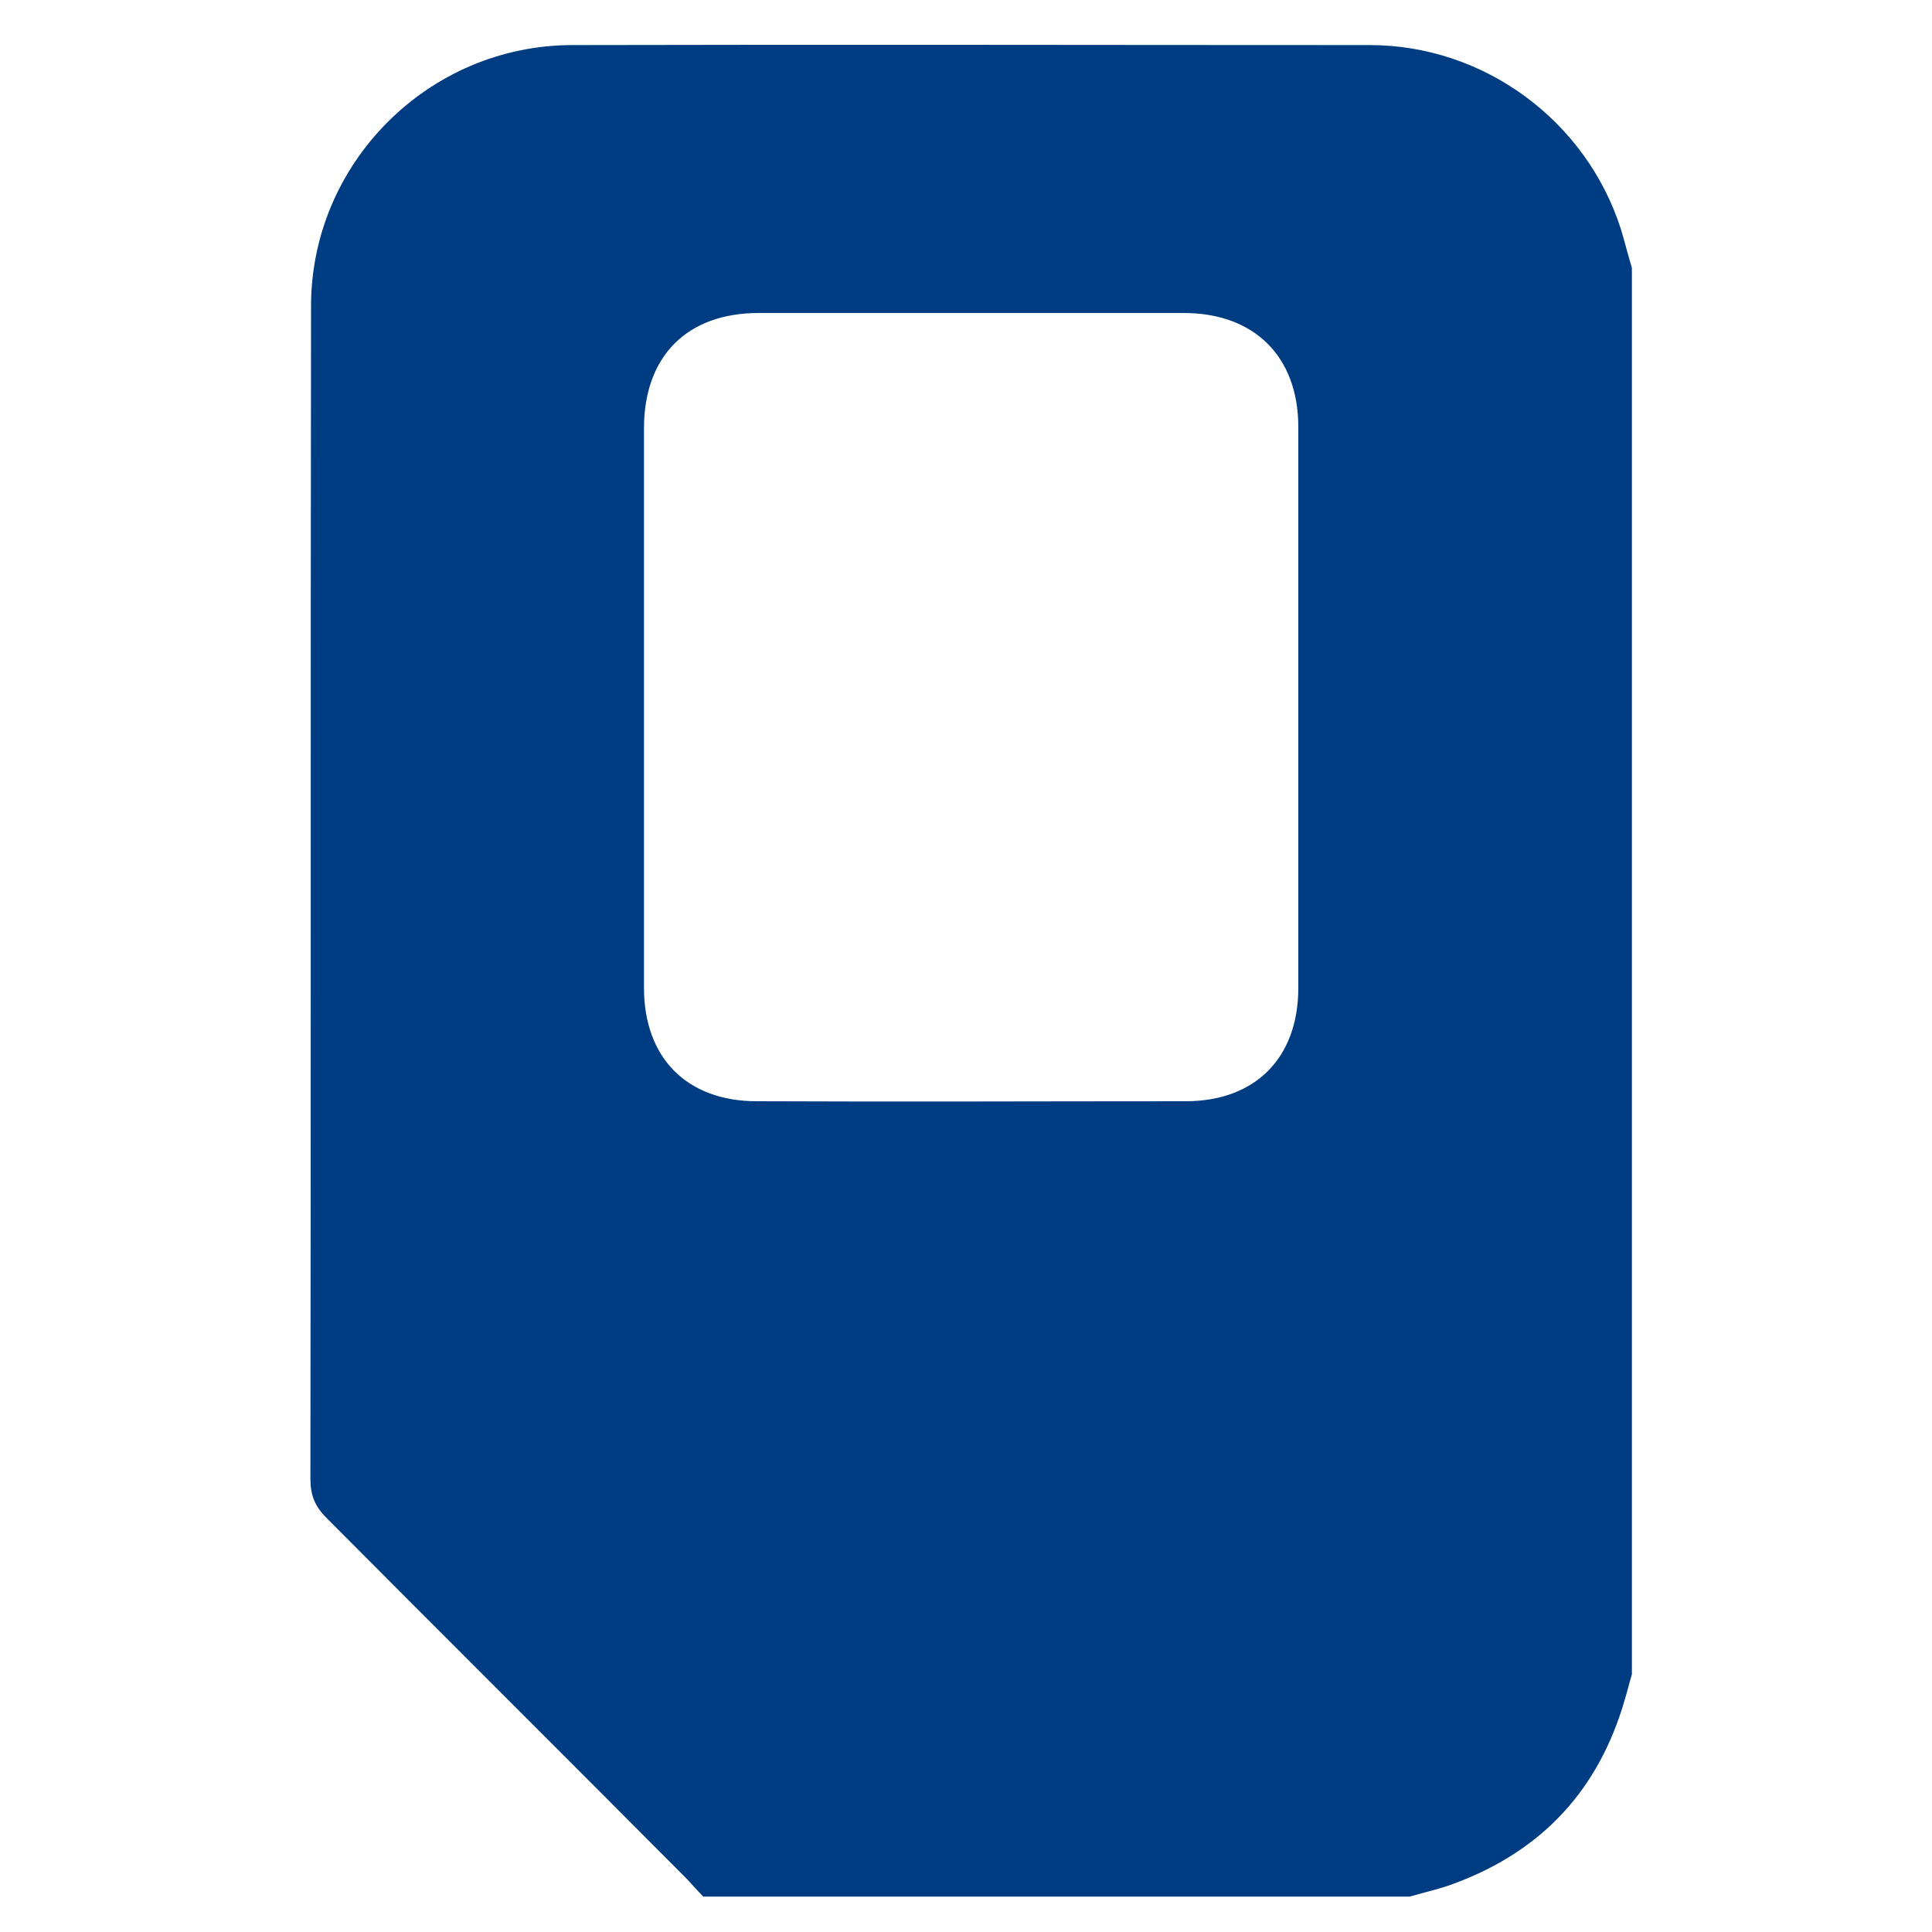 <?xml version="1.0" encoding="utf-8"?>
<!-- Generator: Adobe Illustrator 26.0.2, SVG Export Plug-In . SVG Version: 6.00 Build 0)  -->
<svg version="1.1" id="Capa_1" xmlns="http://www.w3.org/2000/svg" xmlns:xlink="http://www.w3.org/1999/xlink" x="0px" y="0px"
	 viewBox="0 0 300 300" style="enable-background:new 0 0 300 300;" xml:space="preserve">
<style type="text/css">
	.st0{fill:#003C82;}
</style>
<g>
	<path class="st0" d="M253.4,41.6c0,72.8,0,145.6,0,218.4c-0.4,1.3-0.7,2.6-1.1,3.9c-4,13.9-12.7,23.4-26.3,28.5
		c-2.3,0.9-4.7,1.4-7.1,2.1c-36.6,0-73.1,0-109.7,0c-1-1-1.9-2.1-2.9-3.1c-18.5-18.6-37.1-37.1-55.6-55.7c-1.8-1.8-2.5-3.5-2.5-6.1
		c0.1-60.6,0-121.3,0.1-181.9C48.2,25.4,66.5,7,88.9,7c41.3-0.1,82.5,0,123.8,0c17.7,0,33.6,11.7,39,28.6
		C252.3,37.6,252.8,39.6,253.4,41.6z M100,109.7c0,14.6,0,29.1,0,43.7c0,10.9,6.7,17.6,17.5,17.6c22.2,0.1,44.4,0,66.6,0
		c10.8,0,17.5-6.7,17.5-17.6c0-29,0-58,0-87.1c0-10.9-6.8-17.7-17.8-17.7c-22,0-44,0-66,0c-11.1,0-17.8,6.7-17.8,17.9
		C100,80.9,100,95.3,100,109.7z"/>
</g>
</svg>
